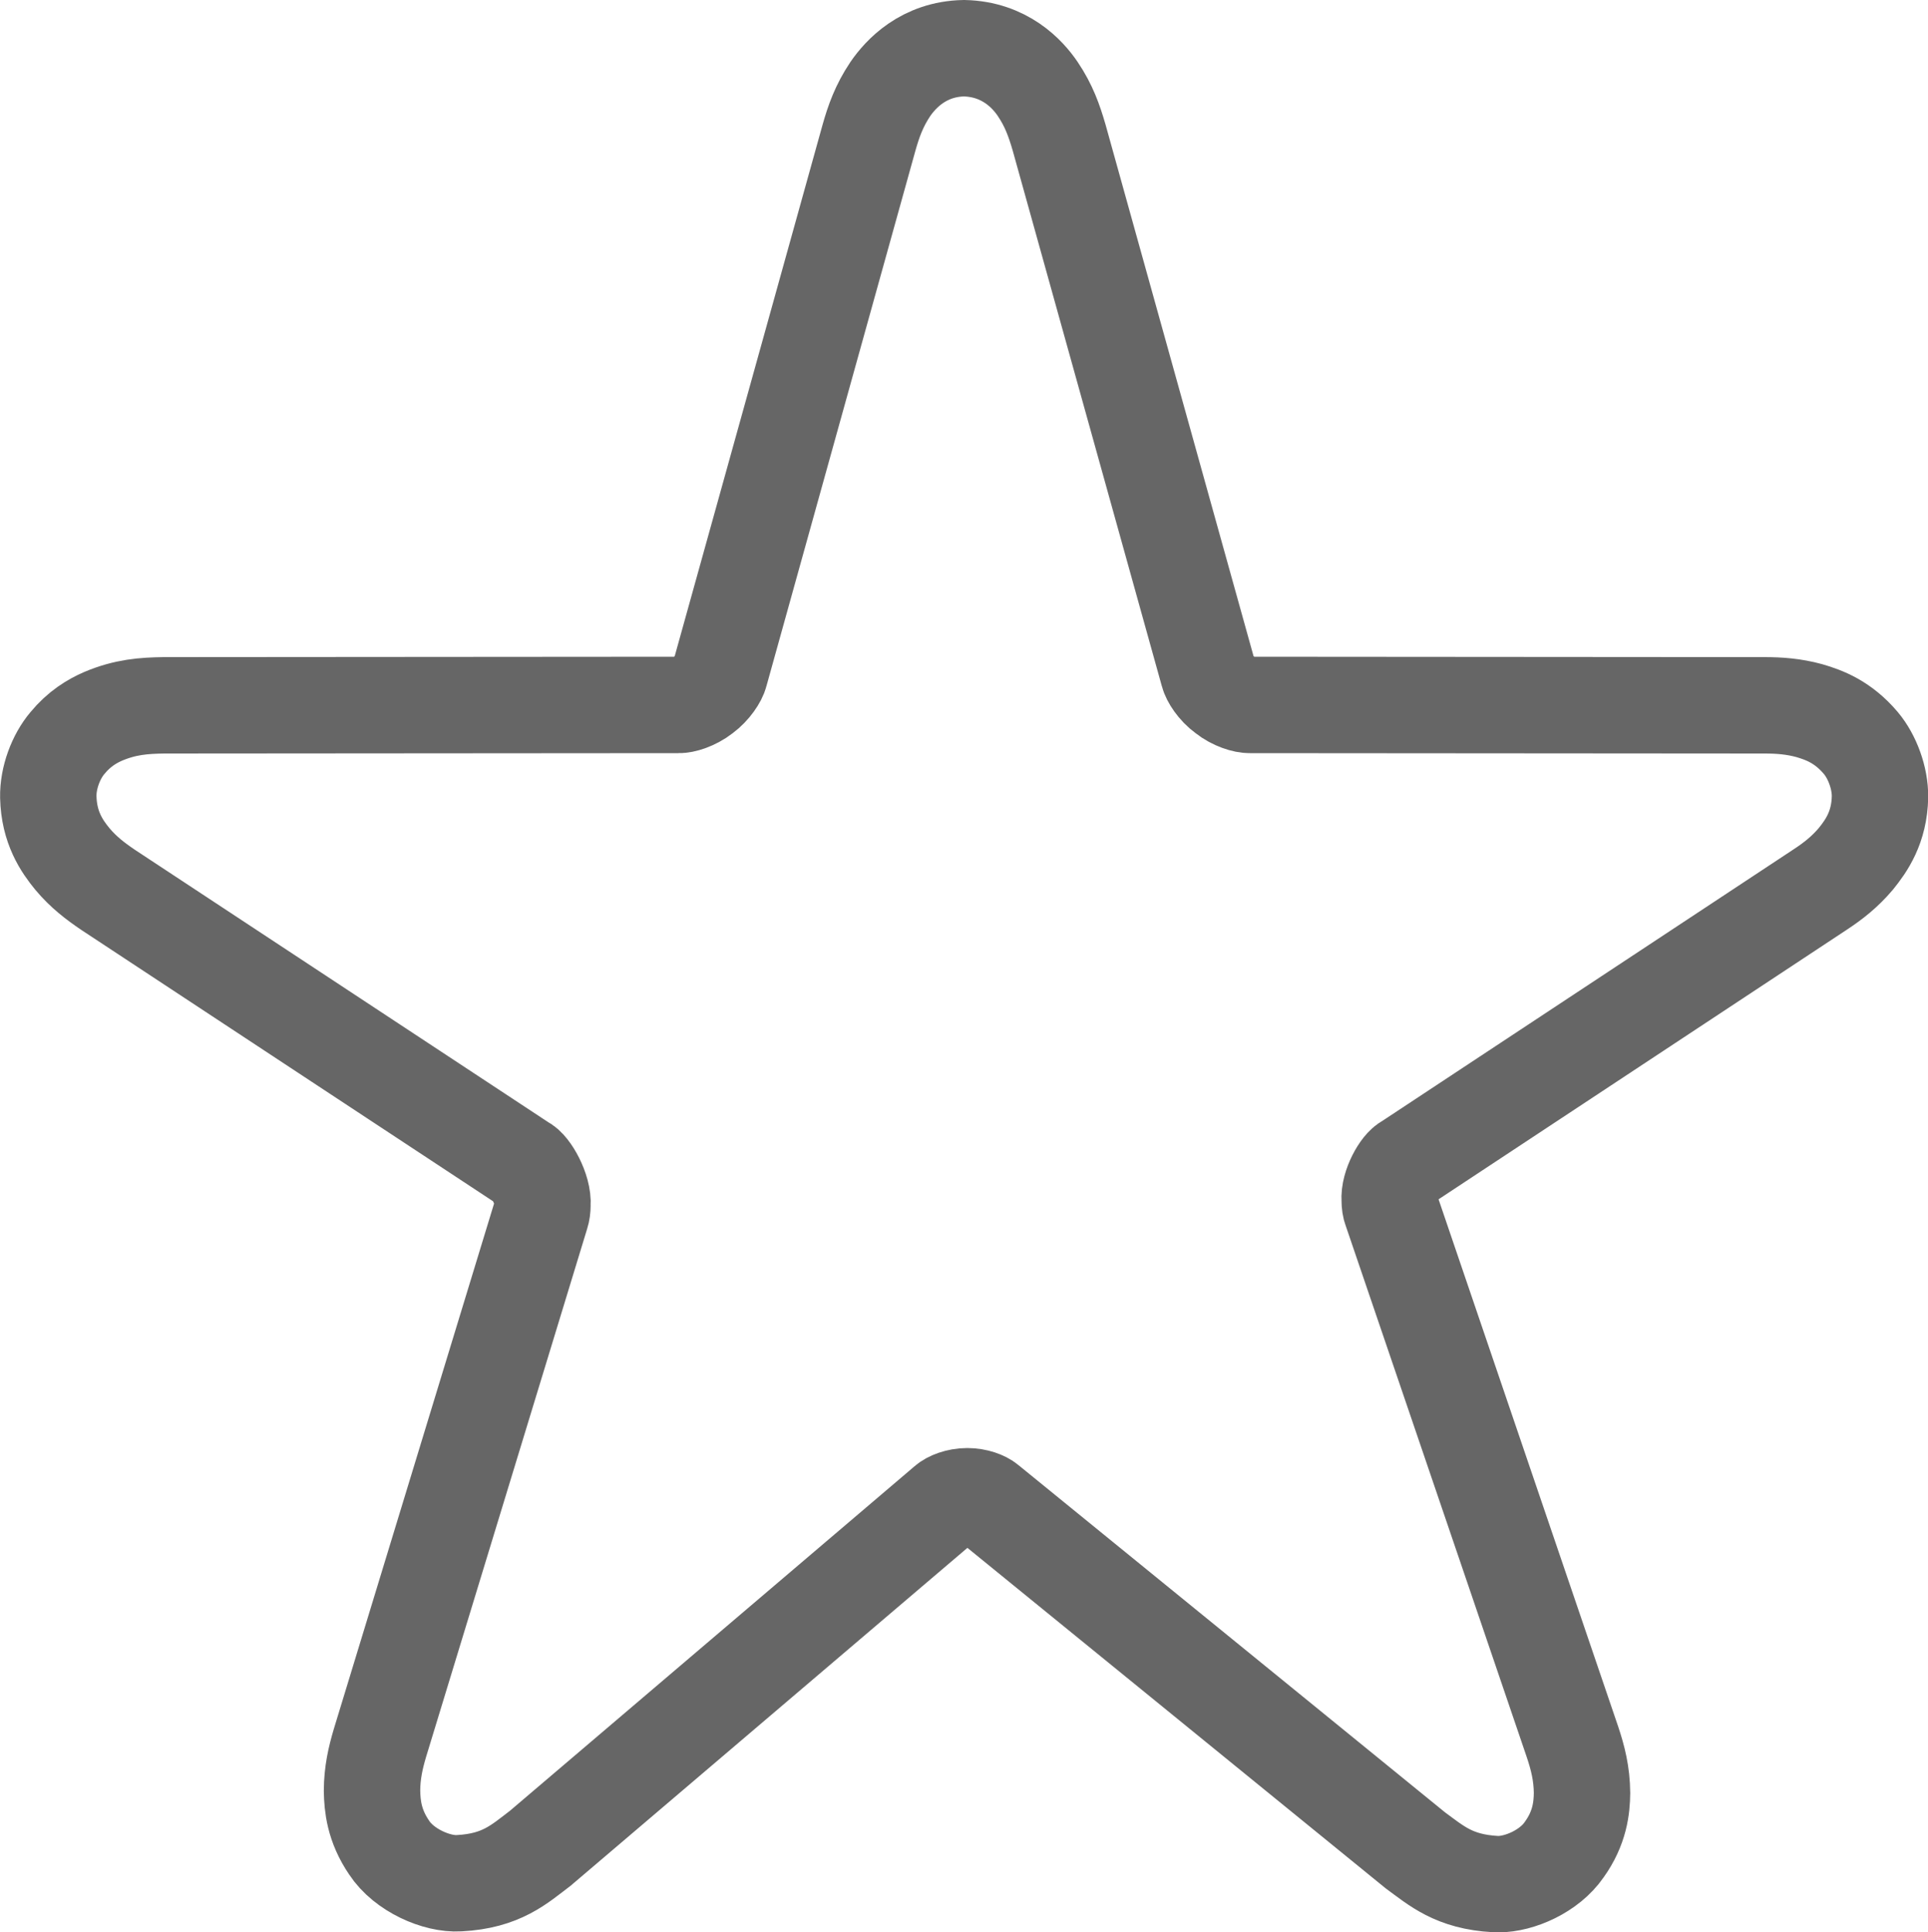 <?xml version="1.0" encoding="utf-8"?>
<!-- Generator: Adobe Illustrator 12.0.1, SVG Export Plug-In . SVG Version: 6.00 Build 51448)  -->
<!DOCTYPE svg PUBLIC "-//W3C//DTD SVG 1.1//EN" "http://www.w3.org/Graphics/SVG/1.1/DTD/svg11.dtd">
<svg  version="1.1" id="Layer_1" xmlns="http://www.w3.org/2000/svg" xmlns:xlink="http://www.w3.org/1999/xlink" width="20" height="20.043" viewBox="0 0 20 20.043"
	 overflow="visible" enable-background="new 0 0 20 20.043" xml:space="preserve">
<rect y="0.021" fill="none" width="20" height="20"/>
<path fill="none" stroke="#666666" d="M19.304,7.708c-0.185-0.219-0.378-0.291-0.536-0.337c-0.161-0.044-0.311-0.055-0.464-0.055
	l-5.339-0.004c-0.051,0.002-0.166-0.03-0.26-0.105c-0.098-0.071-0.158-0.172-0.17-0.22l-1.548-5.559
	c-0.051-0.175-0.106-0.333-0.223-0.506c-0.104-0.154-0.341-0.413-0.764-0.422C9.579,0.508,9.343,0.768,9.236,0.923
	C9.12,1.096,9.063,1.256,9.014,1.43L7.468,6.986C7.456,7.035,7.395,7.135,7.297,7.208C7.202,7.282,7.088,7.315,7.039,7.312
	L1.7,7.316C1.493,7.319,1.301,7.332,1.068,7.431C0.953,7.481,0.82,7.561,0.7,7.707c-0.12,0.141-0.203,0.362-0.199,0.56
	c0.007,0.316,0.14,0.509,0.25,0.643c0.115,0.137,0.237,0.23,0.373,0.322l4.304,2.836c0.076,0.031,0.212,0.271,0.199,0.43
	c0,0.04-0.005,0.072-0.013,0.097l-1.672,5.482c-0.047,0.157-0.082,0.312-0.083,0.498c0.003,0.155,0.021,0.36,0.178,0.59
	c0.154,0.235,0.494,0.383,0.725,0.369c0.441-0.023,0.624-0.197,0.843-0.363l4.207-3.582c0.034-0.032,0.123-0.069,0.222-0.069
	c0.095,0,0.178,0.033,0.213,0.063l4.435,3.61c0.219,0.16,0.4,0.326,0.83,0.35c0.01,0,0.02,0.001,0.029,0.001
	c0.222,0,0.531-0.134,0.685-0.358c0.163-0.227,0.183-0.435,0.185-0.588c-0.002-0.201-0.043-0.363-0.1-0.533l-1.88-5.518
	c-0.009-0.021-0.015-0.058-0.015-0.099c-0.012-0.149,0.11-0.361,0.181-0.392l4.28-2.826c0.139-0.091,0.261-0.187,0.375-0.322
	c0.109-0.135,0.244-0.326,0.25-0.643C19.504,8.07,19.422,7.849,19.304,7.708z"/>
</svg>
